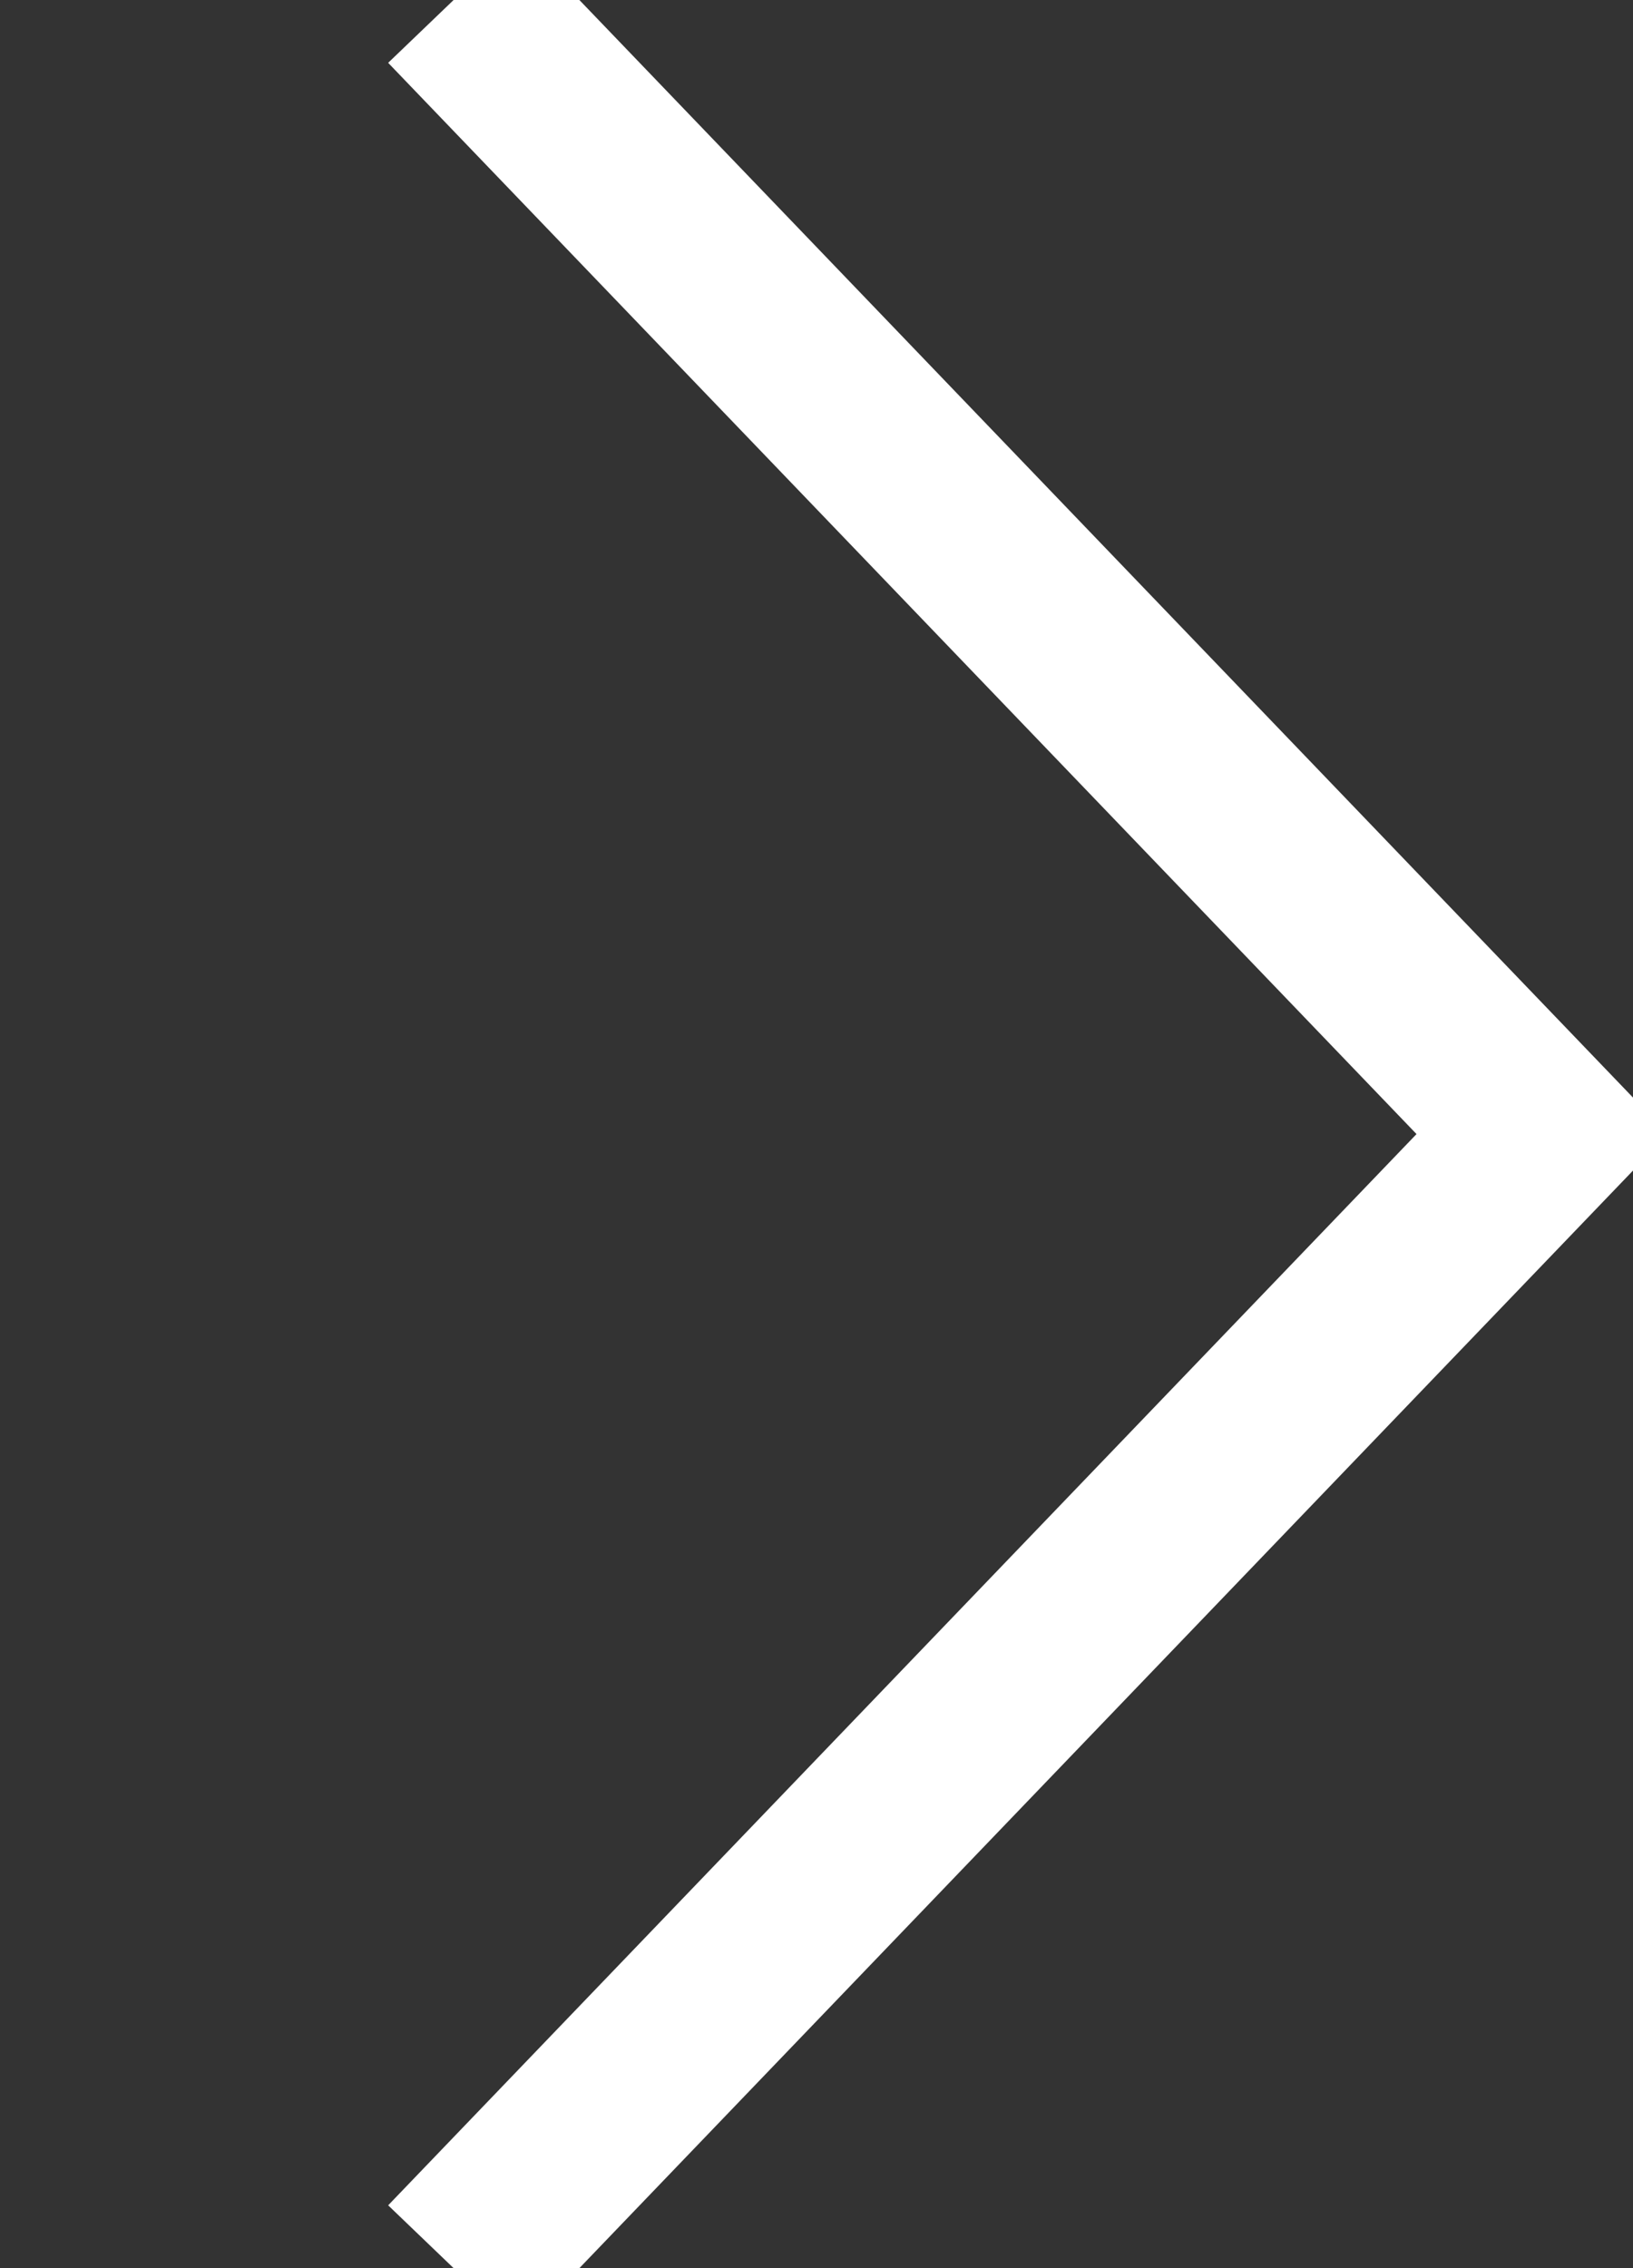 <svg width="18" height="25" viewBox="0 0 18 25" fill="none" xmlns="http://www.w3.org/2000/svg">
<rect x="0" y="0" width="18" height="25" fill="#333333" stroke="none"/>
<g clip-path="url(#clip0)">
<path d="M5 0C6.714 1.786 17 12.5 17 12.5L5 25" stroke="white" stroke-width="2"/>
</g>
<defs>
<clipPath id="clip0">
<rect width="18" height="25" fill="white"/>
</clipPath>
</defs>
</svg>
